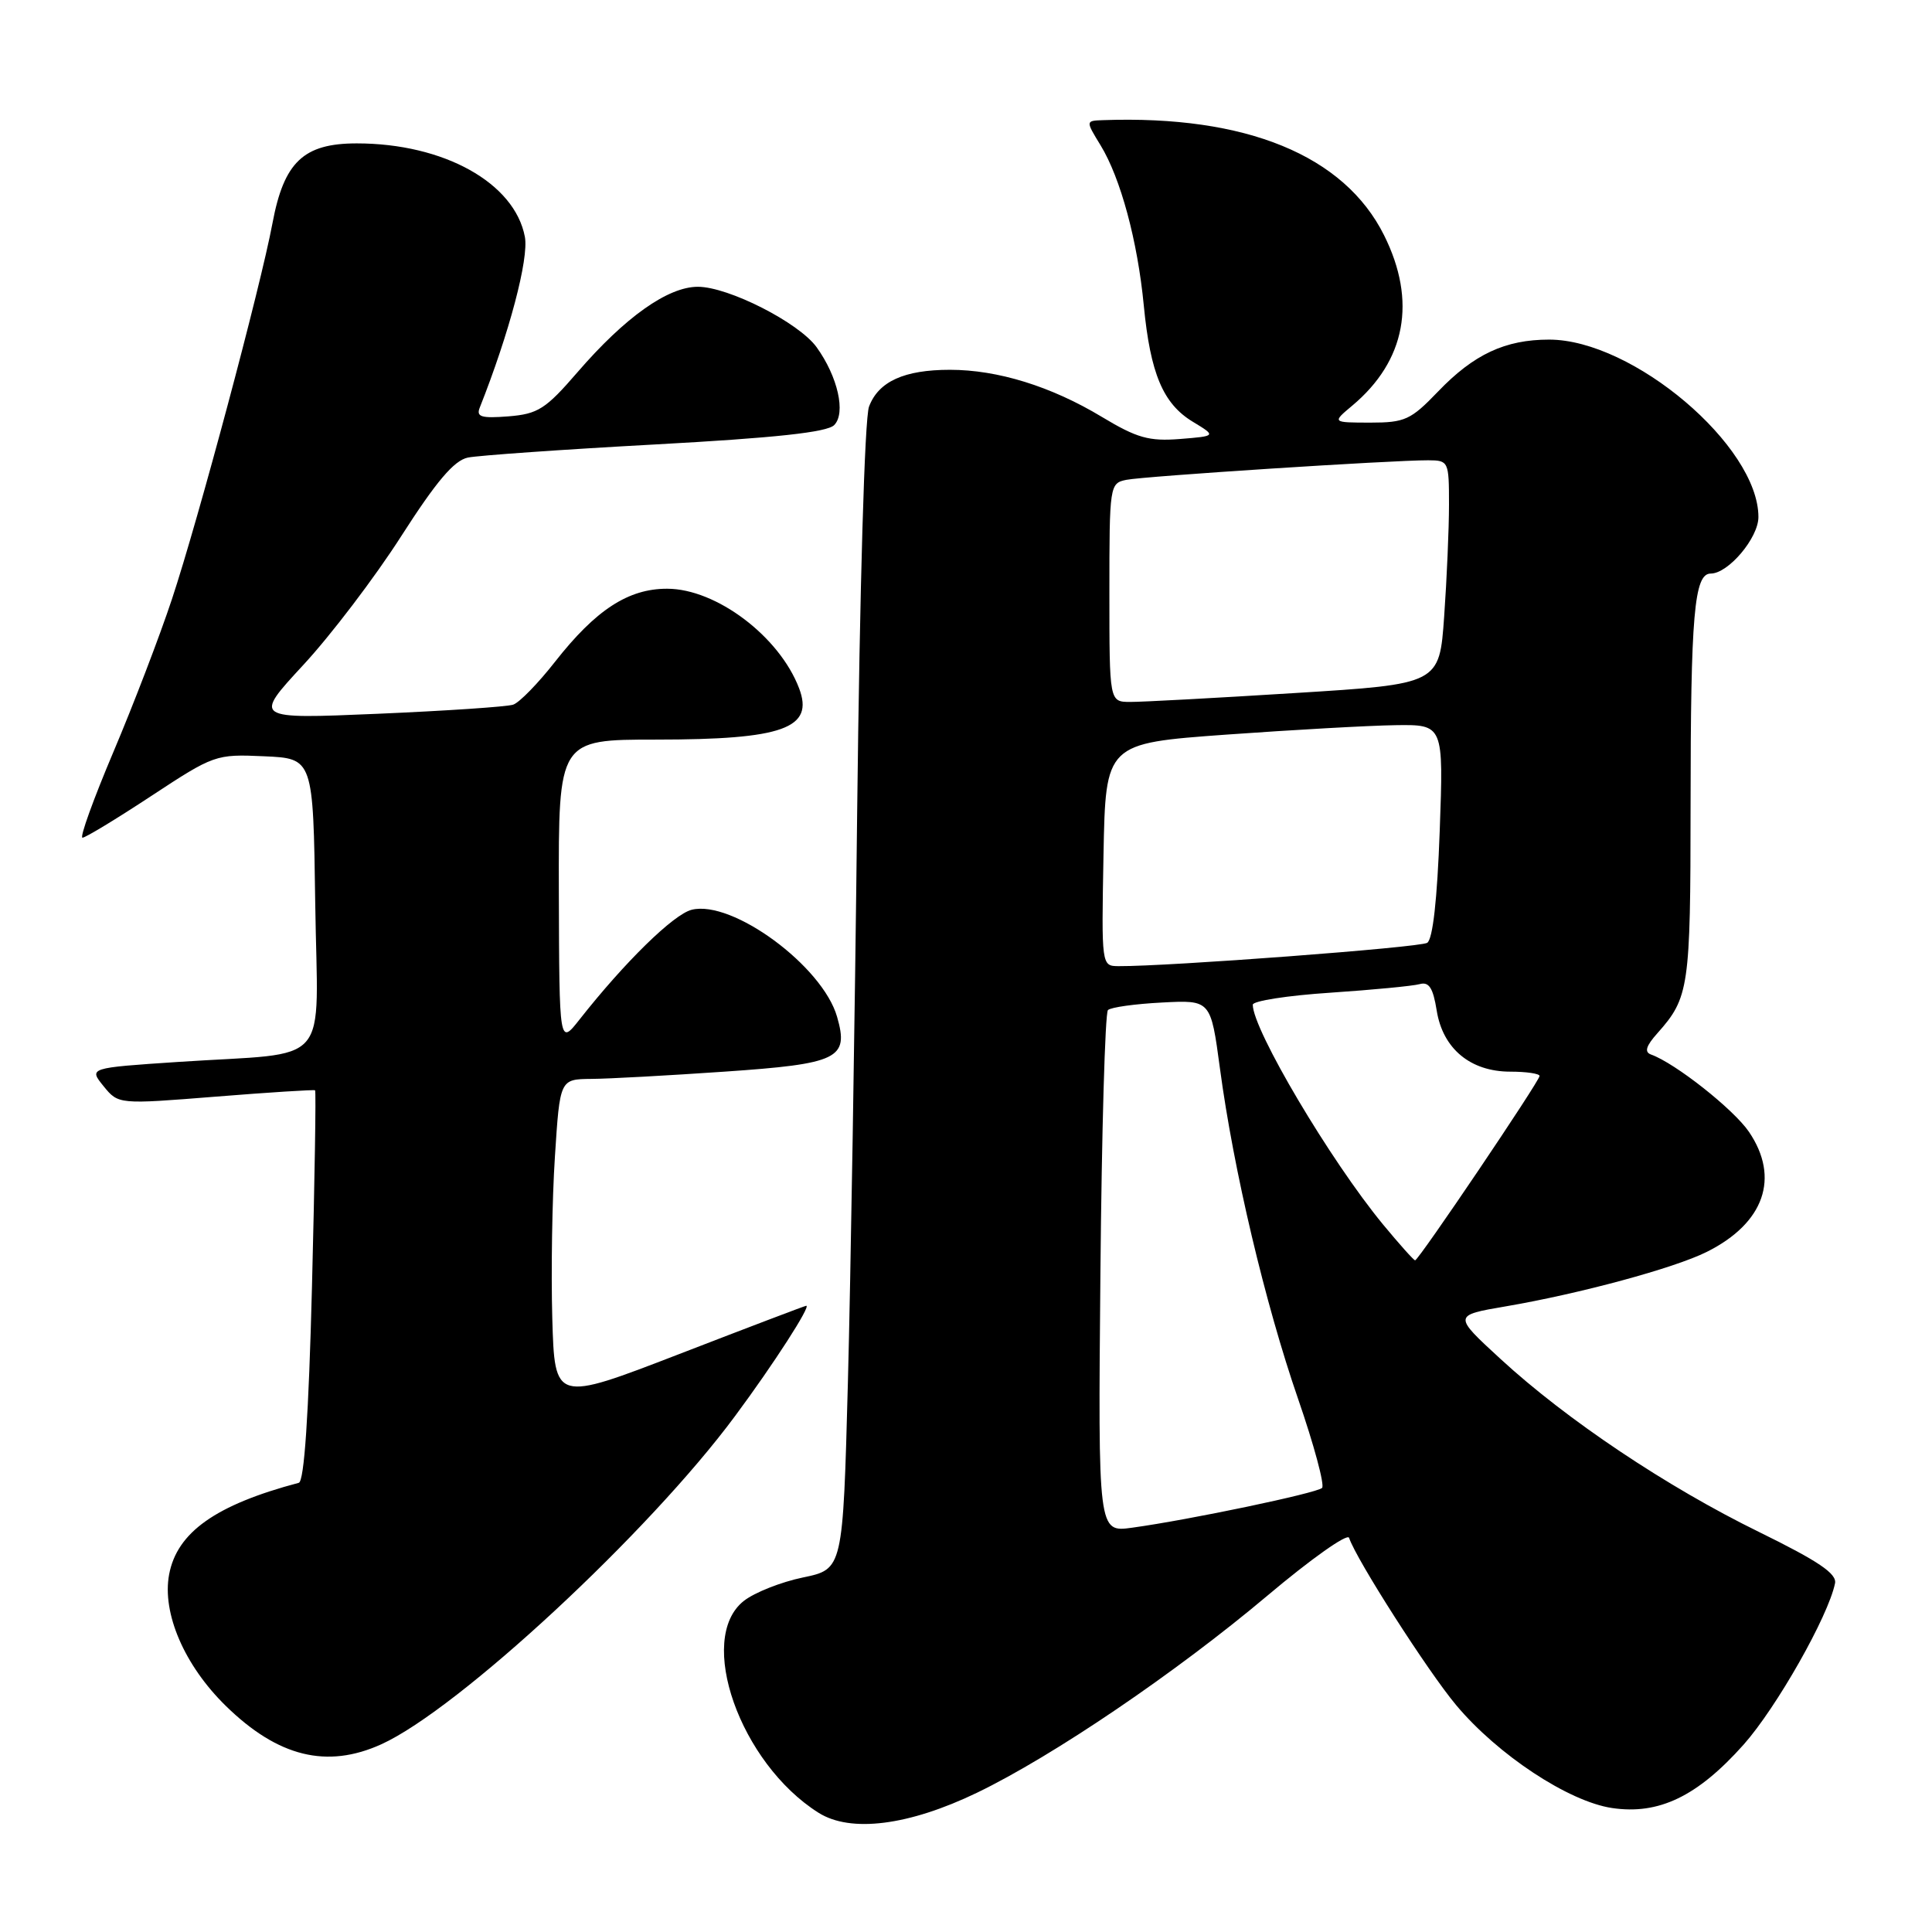 <?xml version="1.0" encoding="UTF-8" standalone="no"?>
<!DOCTYPE svg PUBLIC "-//W3C//DTD SVG 1.1//EN" "http://www.w3.org/Graphics/SVG/1.1/DTD/svg11.dtd" >
<svg xmlns="http://www.w3.org/2000/svg" xmlns:xlink="http://www.w3.org/1999/xlink" version="1.1" viewBox="0 0 256 256">
 <g >
 <path fill="currentColor"
d=" M 129.47 237.54 C 139.56 232.67 155.85 221.61 167.94 211.43 C 173.68 206.59 178.55 203.14 178.76 203.77 C 179.71 206.64 189.21 221.48 192.95 225.94 C 198.46 232.52 207.82 238.70 213.59 239.57 C 219.80 240.50 224.92 238.03 231.03 231.18 C 235.38 226.29 242.26 214.17 243.15 209.80 C 243.41 208.52 240.95 206.86 233.13 203.02 C 220.87 197.02 207.60 188.14 198.84 180.08 C 192.54 174.29 192.54 174.29 199.52 173.10 C 209.34 171.42 221.84 168.04 226.16 165.88 C 233.77 162.08 235.88 156.07 231.75 149.98 C 229.72 146.99 221.97 140.87 218.77 139.73 C 217.86 139.40 218.10 138.60 219.63 136.89 C 223.81 132.19 224.00 130.87 224.01 106.82 C 224.02 81.40 224.49 76.00 226.68 76.00 C 229.01 76.00 233.00 71.27 233.00 68.51 C 233.00 59.10 216.37 45.00 205.27 45.00 C 199.45 45.00 195.29 46.94 190.55 51.88 C 186.94 55.64 186.16 56.00 181.55 56.00 C 176.50 55.99 176.50 55.99 179.18 53.75 C 186.27 47.81 187.75 39.90 183.40 31.18 C 178.12 20.58 165.11 15.25 146.17 15.92 C 143.84 16.00 143.84 16.00 145.83 19.25 C 148.48 23.58 150.74 31.93 151.56 40.50 C 152.43 49.49 154.11 53.49 158.03 55.87 C 161.18 57.78 161.18 57.78 156.34 58.17 C 152.25 58.49 150.65 58.04 146.00 55.24 C 139.28 51.19 132.20 49.00 125.87 49.00 C 119.81 49.00 116.40 50.55 115.15 53.88 C 114.57 55.40 113.92 77.82 113.58 107.50 C 113.27 135.55 112.71 169.62 112.35 183.21 C 111.69 207.92 111.69 207.92 106.41 209.02 C 103.50 209.62 99.97 211.02 98.56 212.13 C 92.22 217.12 98.05 233.64 108.46 240.20 C 112.71 242.88 120.41 241.91 129.47 237.54 Z  M 50.54 231.12 C 60.73 226.49 86.01 203.04 97.41 187.62 C 102.51 180.75 107.51 172.98 106.83 173.02 C 106.65 173.03 99.08 175.91 90.00 179.42 C 73.50 185.79 73.50 185.79 73.18 174.65 C 73.01 168.52 73.16 158.89 73.53 153.25 C 74.19 143.00 74.19 143.00 78.35 142.96 C 80.63 142.95 88.57 142.51 95.99 142.00 C 111.11 140.96 112.51 140.28 110.92 134.74 C 109.00 128.01 97.03 119.20 91.65 120.55 C 89.25 121.15 82.80 127.46 76.80 135.08 C 74.11 138.50 74.11 138.50 74.05 118.25 C 74.00 98.00 74.00 98.00 86.93 98.00 C 103.77 98.00 107.91 96.51 105.88 91.19 C 103.27 84.33 94.90 78.01 88.40 78.01 C 83.25 78.00 78.94 80.81 73.55 87.68 C 71.32 90.53 68.83 93.09 68.00 93.37 C 67.17 93.65 59.09 94.19 50.03 94.58 C 33.56 95.28 33.56 95.28 40.19 88.11 C 43.84 84.17 49.68 76.49 53.16 71.05 C 57.82 63.78 60.16 61.01 62.00 60.63 C 63.38 60.35 74.56 59.56 86.85 58.89 C 102.76 58.02 109.58 57.28 110.53 56.33 C 112.11 54.75 111.02 49.91 108.20 46.00 C 105.85 42.75 96.52 38.00 92.47 38.00 C 88.49 38.00 82.82 42.03 76.53 49.31 C 72.30 54.21 71.29 54.85 67.37 55.17 C 63.77 55.45 63.08 55.24 63.57 54.01 C 67.48 44.15 70.09 34.28 69.55 31.39 C 68.20 24.23 58.80 19.00 47.27 19.00 C 40.22 19.00 37.62 21.46 36.10 29.60 C 34.53 38.00 26.27 68.88 22.78 79.40 C 21.16 84.29 17.67 93.40 15.02 99.65 C 12.38 105.89 10.53 111.00 10.93 111.00 C 11.32 111.00 15.43 108.51 20.06 105.46 C 28.35 100.01 28.59 99.92 34.99 100.21 C 41.50 100.50 41.50 100.50 41.77 119.70 C 42.08 141.88 44.28 139.34 23.63 140.71 C 11.76 141.50 11.76 141.50 13.72 143.92 C 15.69 146.34 15.69 146.34 28.60 145.31 C 35.69 144.74 41.61 144.37 41.75 144.47 C 41.89 144.58 41.70 156.26 41.34 170.43 C 40.90 187.61 40.31 196.28 39.59 196.48 C 28.61 199.39 23.46 203.03 22.41 208.62 C 21.45 213.75 24.43 220.67 29.92 226.04 C 36.83 232.80 43.32 234.40 50.54 231.12 Z  M 145.81 168.77 C 145.98 149.92 146.43 134.20 146.81 133.84 C 147.19 133.47 150.41 133.02 153.97 132.84 C 160.43 132.50 160.43 132.50 161.65 141.58 C 163.45 155.04 167.64 172.74 172.00 185.35 C 174.12 191.48 175.55 196.80 175.18 197.16 C 174.46 197.85 157.64 201.38 150.00 202.43 C 145.50 203.05 145.50 203.05 145.81 168.77 Z  M 183.26 162.25 C 176.30 153.81 166.00 136.44 166.00 133.13 C 166.00 132.63 170.61 131.91 176.25 131.54 C 181.89 131.16 187.23 130.65 188.12 130.40 C 189.35 130.06 189.89 130.90 190.37 133.90 C 191.18 138.96 194.84 142.00 200.13 142.00 C 202.26 142.00 204.00 142.26 204.00 142.57 C 204.00 143.25 187.97 167.00 187.51 167.00 C 187.33 167.00 185.42 164.86 183.26 162.25 Z  M 146.22 113.25 C 146.50 98.50 146.50 98.50 162.50 97.34 C 171.30 96.71 181.38 96.14 184.89 96.09 C 191.28 96.00 191.28 96.00 190.77 110.11 C 190.44 119.22 189.85 124.47 189.11 124.93 C 188.11 125.55 154.80 128.06 148.22 128.02 C 145.95 128.00 145.95 128.00 146.22 113.25 Z  M 147.00 78.52 C 147.00 64.30 147.04 64.03 149.25 63.58 C 151.61 63.10 184.51 60.97 189.25 60.99 C 191.94 61.00 192.00 61.14 192.00 66.85 C 192.00 70.06 191.71 76.73 191.36 81.67 C 190.73 90.64 190.73 90.64 171.61 91.83 C 161.10 92.49 151.26 93.02 149.75 93.01 C 147.00 93.00 147.00 93.00 147.00 78.52 Z "/>
</g>
</svg>